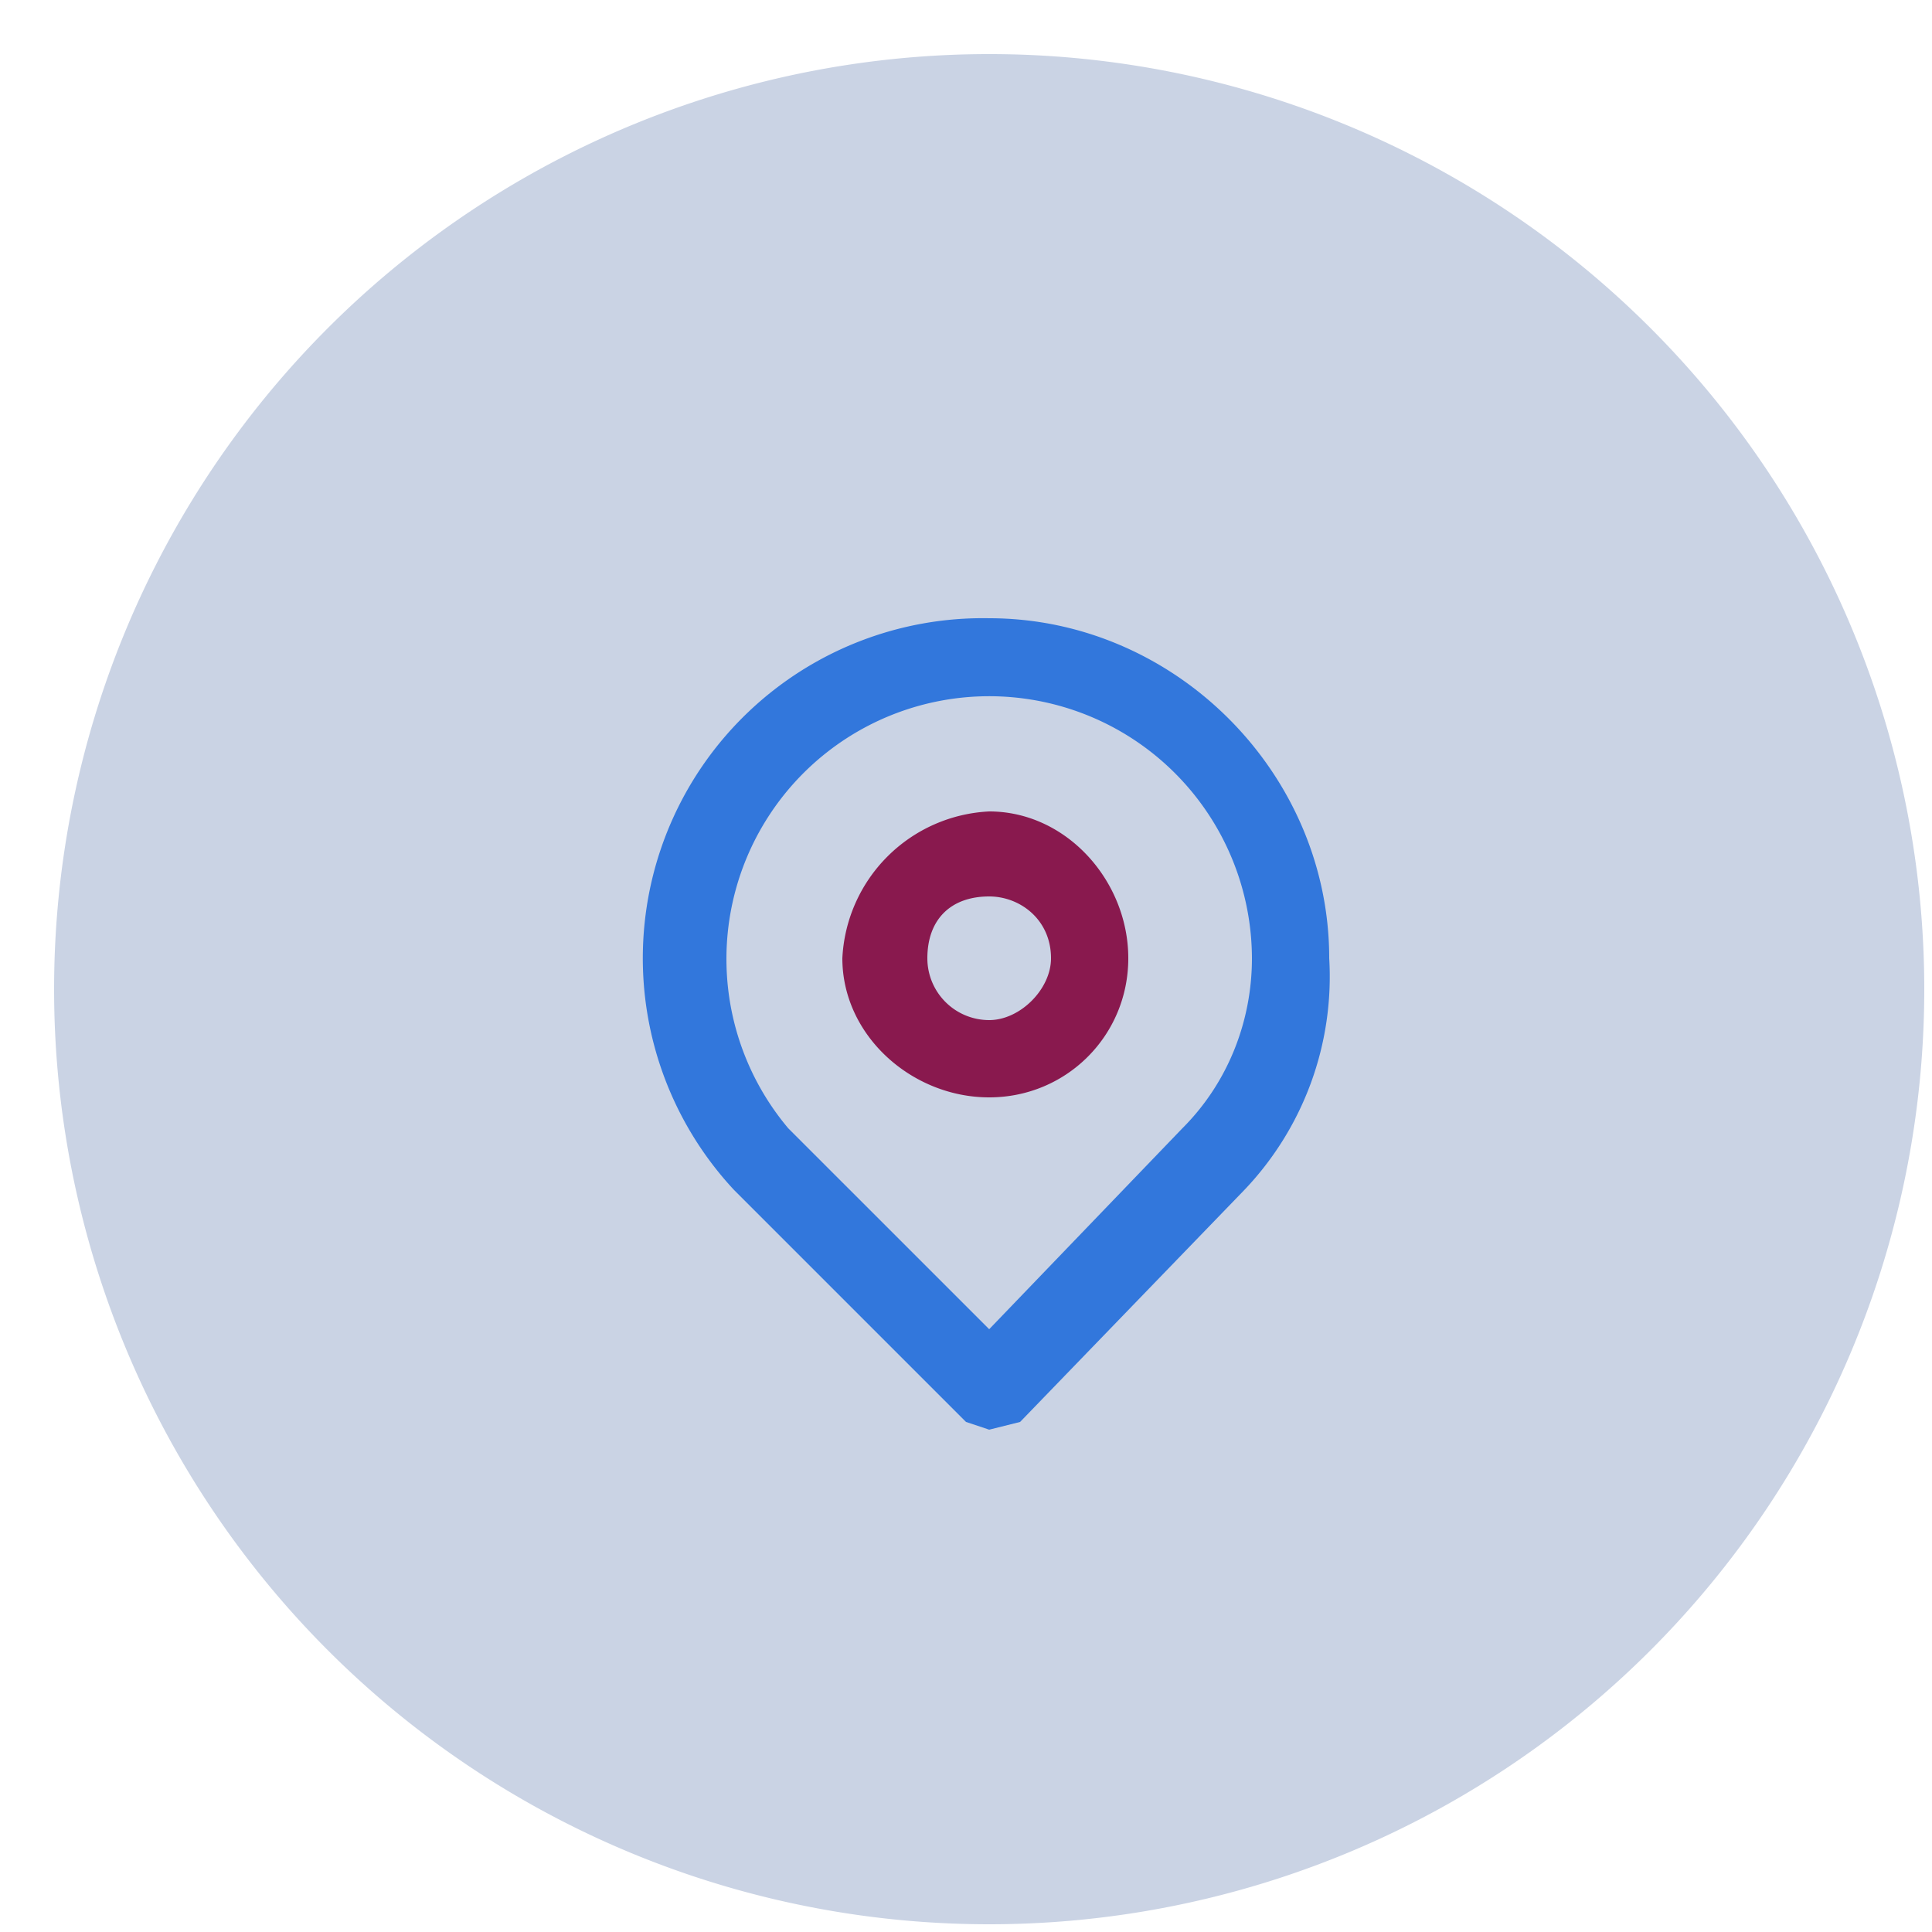 <?xml version="1.0" encoding="UTF-8" standalone="no"?>
<svg xmlns="http://www.w3.org/2000/svg" width="25" height="25" viewBox="0 0 25 25">
    <g fill="none" fill-rule="evenodd">
        <path fill="#CAD3E4" d="M24.9 12.8a12.1 12.1 0 1 1-24.2 0 12.1 12.1 0 0 1 24.2 0"/>
        <path fill="#89194E" d="M12.8 13.2a.8.8 0 0 1-.8-.8c0-.5.3-.8.8-.8.4 0 .8.3.8.8 0 .4-.4.8-.8.8m0-2.7a2 2 0 0 0-1.9 1.9c0 1 .9 1.8 1.9 1.8 1 0 1.8-.8 1.8-1.8s-.8-1.9-1.8-1.9"/>
        <path fill="#3277dc" d="M15.3 14.6l-2.5 2.6-2.6-2.6a3.4 3.4 0 1 1 6-2.2c0 .8-.3 1.6-.9 2.2M12.8 8a4.4 4.4 0 0 0-3.3 7.4l3 3 .3.1.4-.1 2.9-3a4 4 0 0 0 1.1-3c0-2.4-2-4.4-4.4-4.4"/>
    </g>
</svg>
